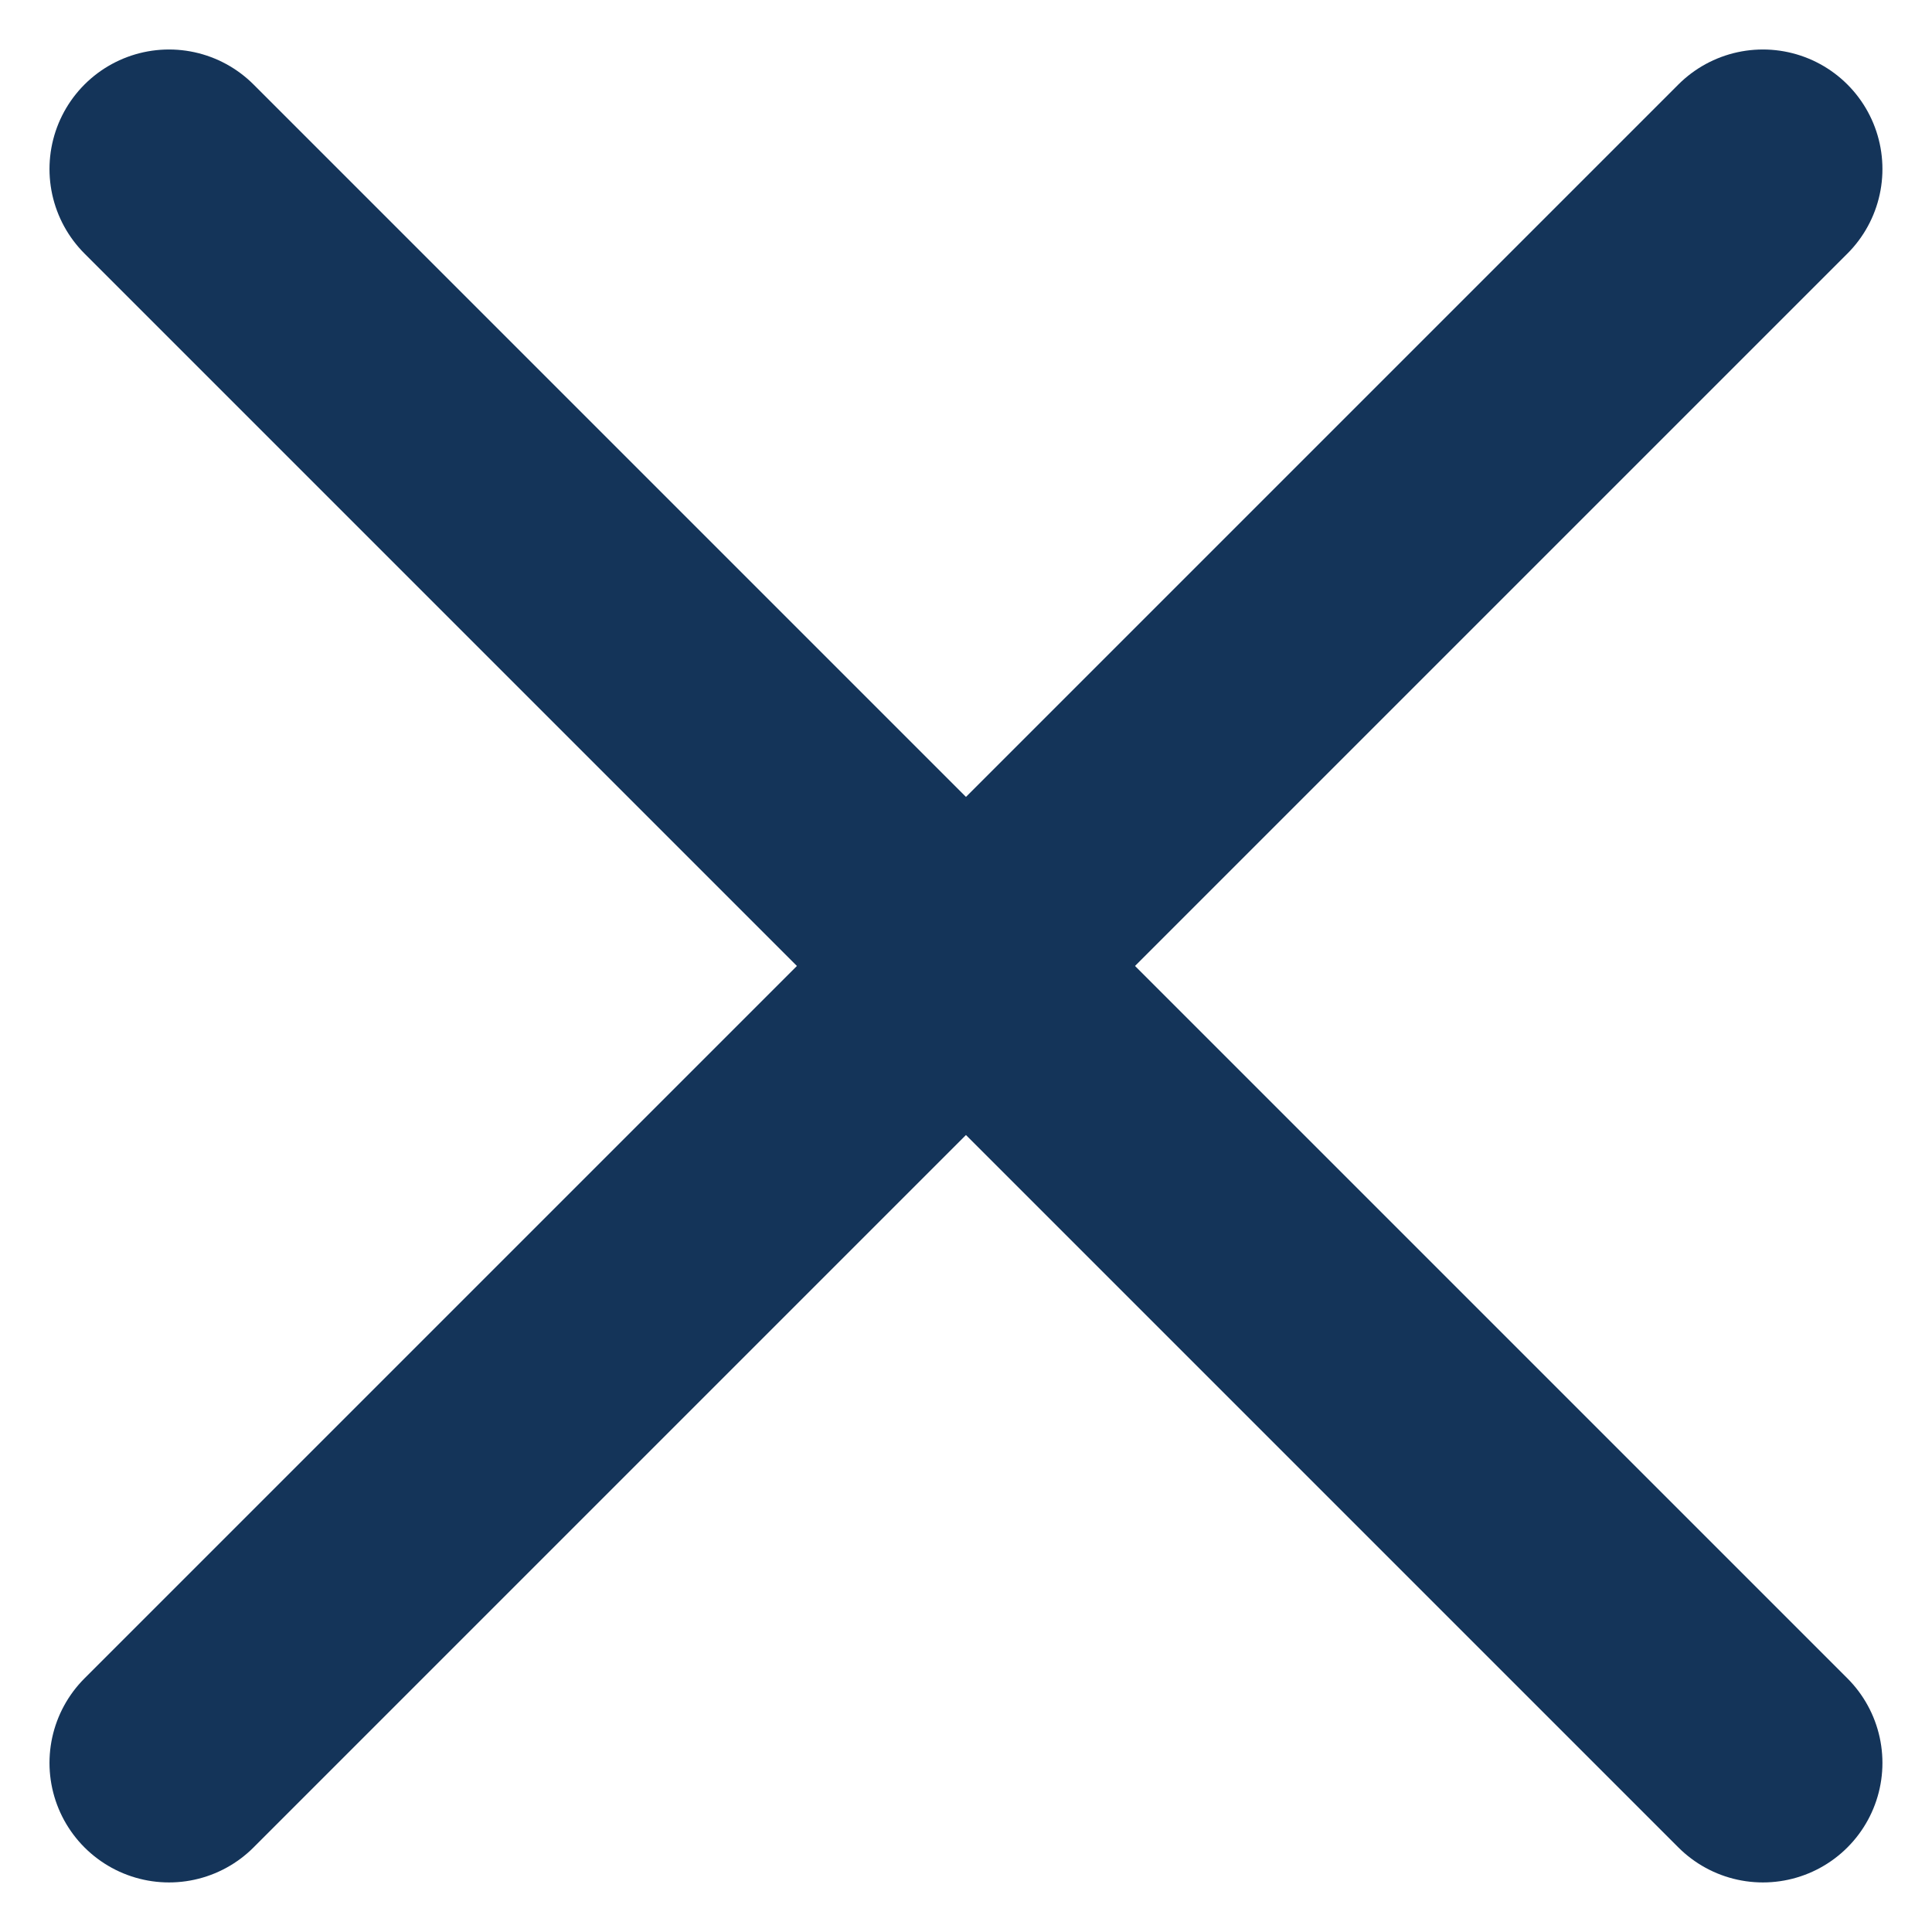 <svg xmlns="http://www.w3.org/2000/svg" width="24.243" height="24.243" viewBox="0 0 24.243 24.243">
  <g id="组_8830" data-name="组 8830" transform="translate(2.121 2.121)">
    <line id="直线_1370" data-name="直线 1370" x2="20" y2="20" fill="none" stroke="#143459" stroke-linecap="round" stroke-width="3"/>
    <line id="直线_1371" data-name="直线 1371" x1="20" y2="20" fill="none" stroke="#143459" stroke-linecap="round" stroke-width="3"/>
  </g>
</svg>

